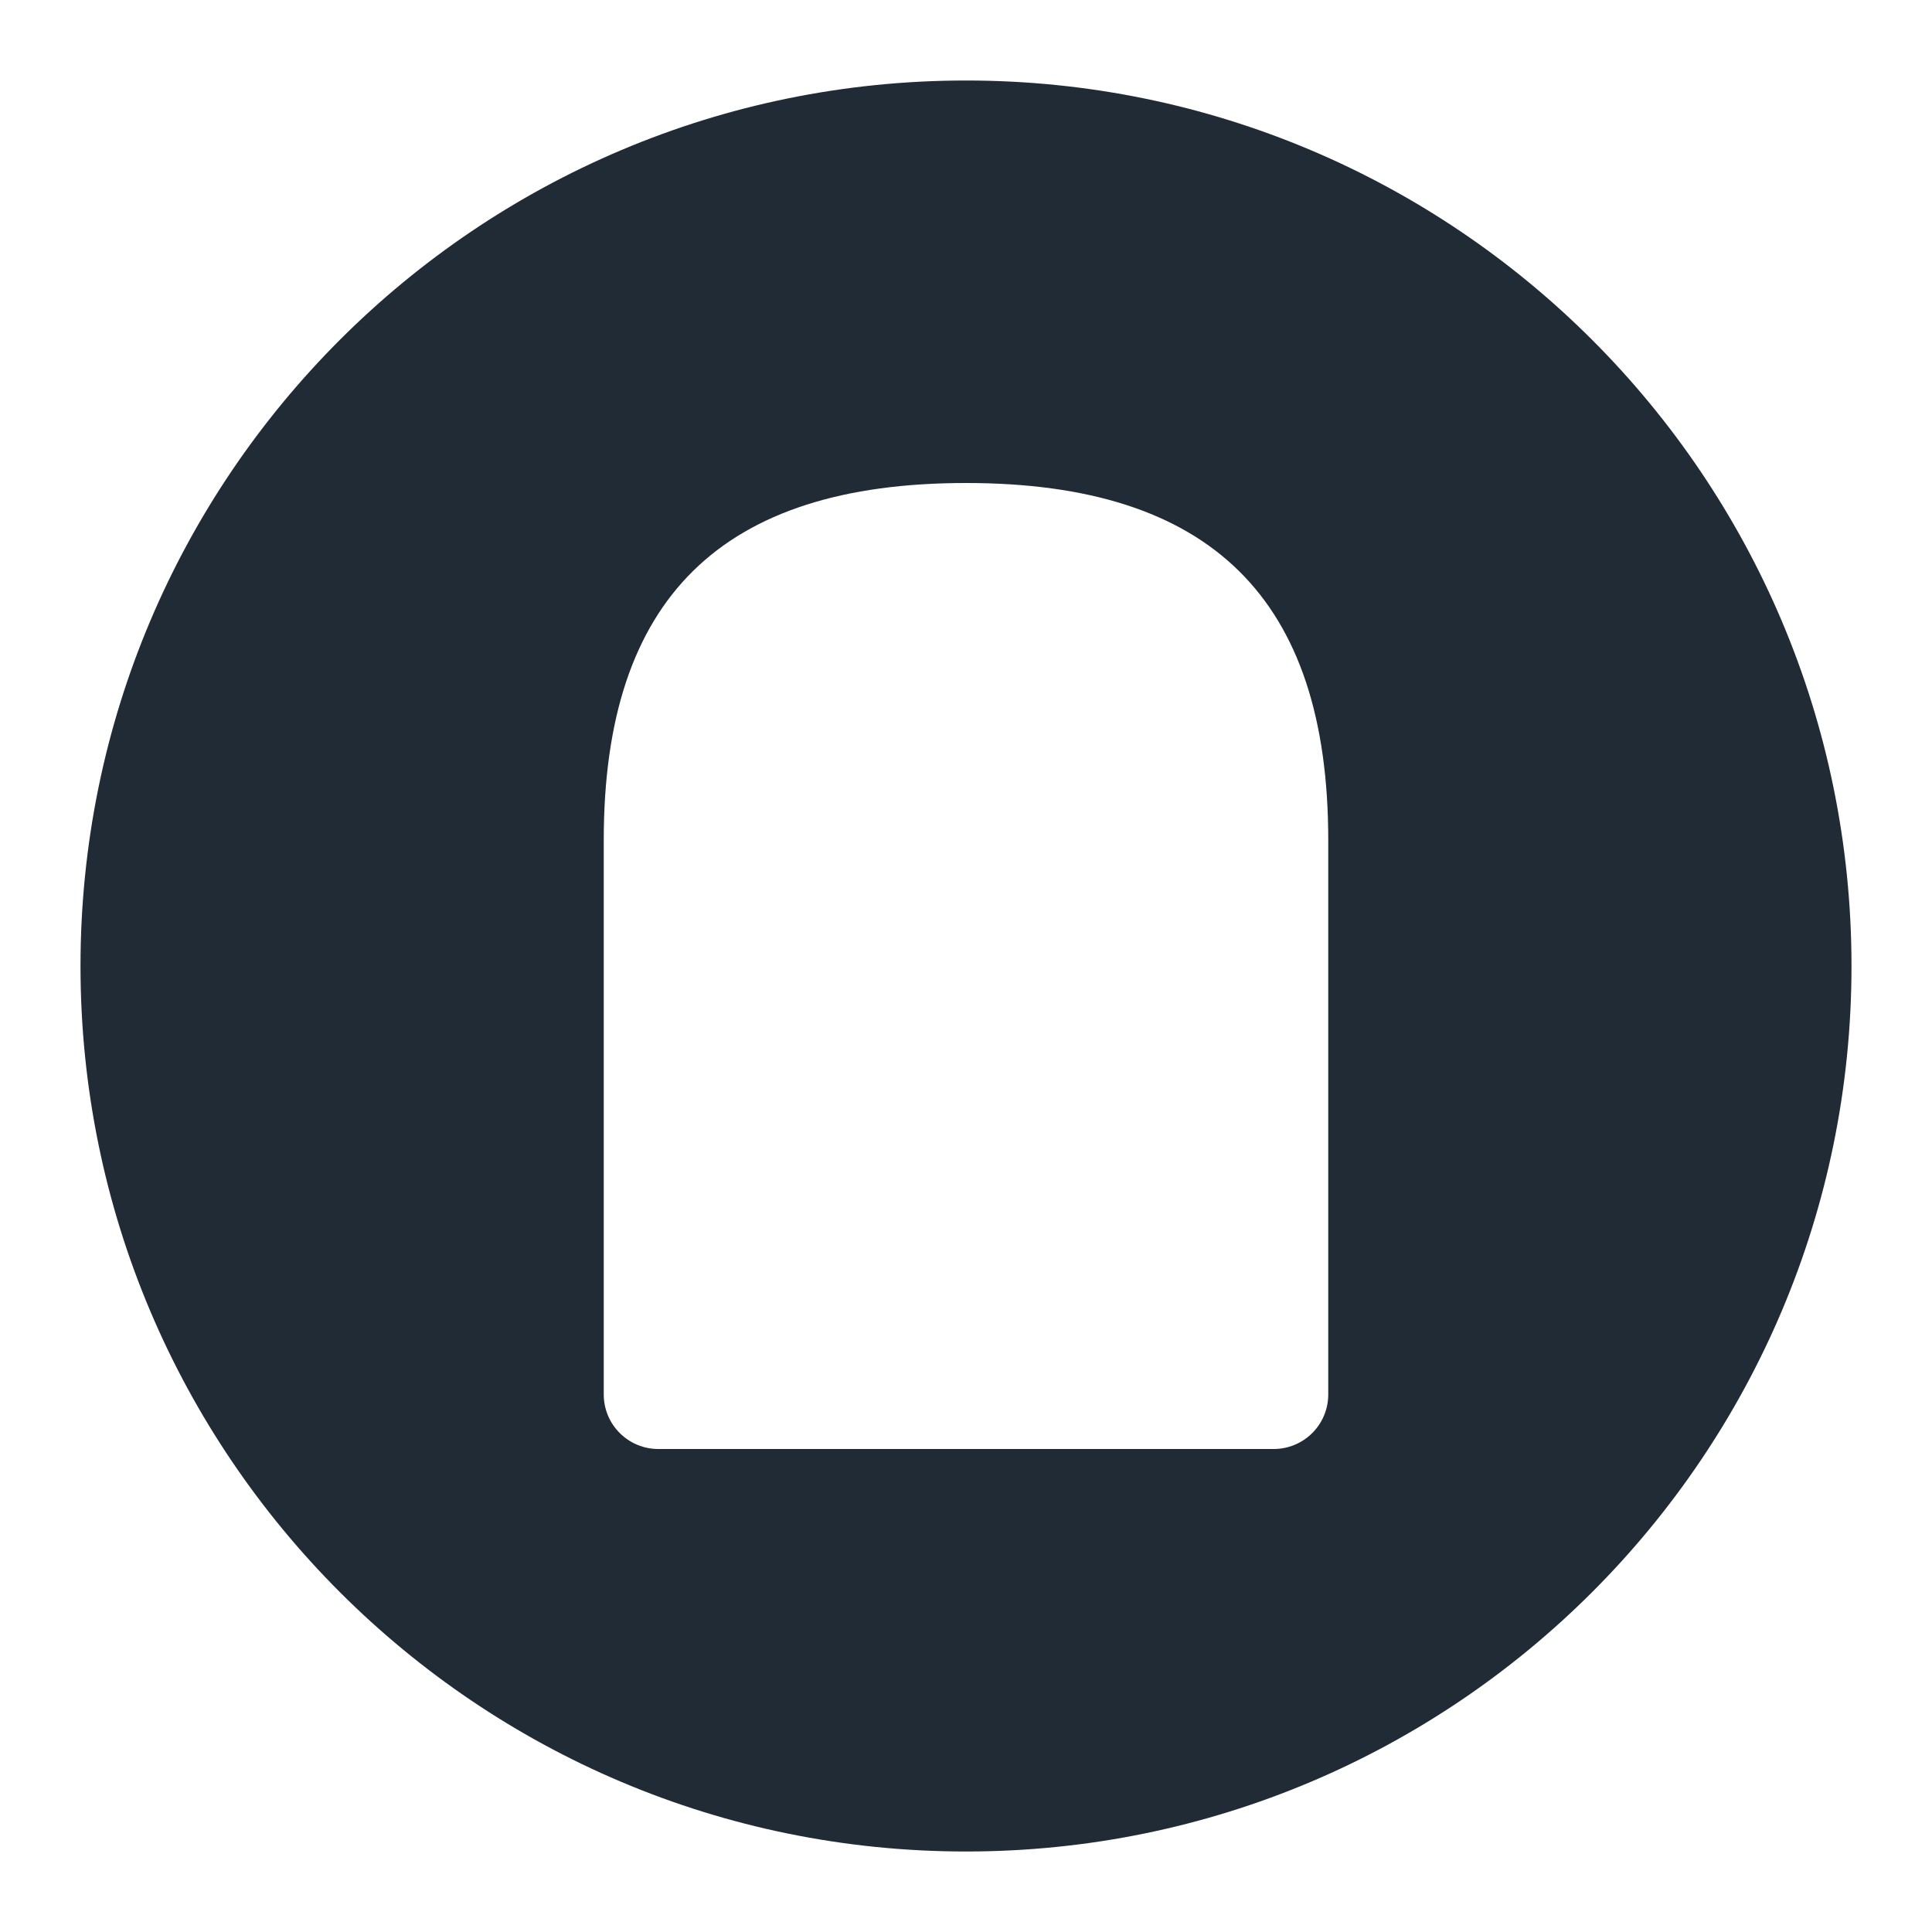 <svg width="24" height="24" viewBox="0 0 24 24" fill="none" xmlns="http://www.w3.org/2000/svg">
<path fill-rule="evenodd" clip-rule="evenodd" d="M12 1C5.925 1 1 5.925 1 12C1 18.075 5.925 23 12 23C18.075 23 23 18.075 23 12C23 5.925 18.075 1 12 1ZM7.5 10.435C7.5 7.433 8.962 6 12 6C15.038 6 16.5 7.433 16.5 10.435V17.327C16.499 17.506 16.427 17.678 16.299 17.804C16.172 17.93 15.999 18.001 15.82 18H8.18C8.001 18.001 7.828 17.93 7.701 17.804C7.573 17.678 7.501 17.506 7.5 17.327V10.435Z" fill="#212B36"/>
</svg>

